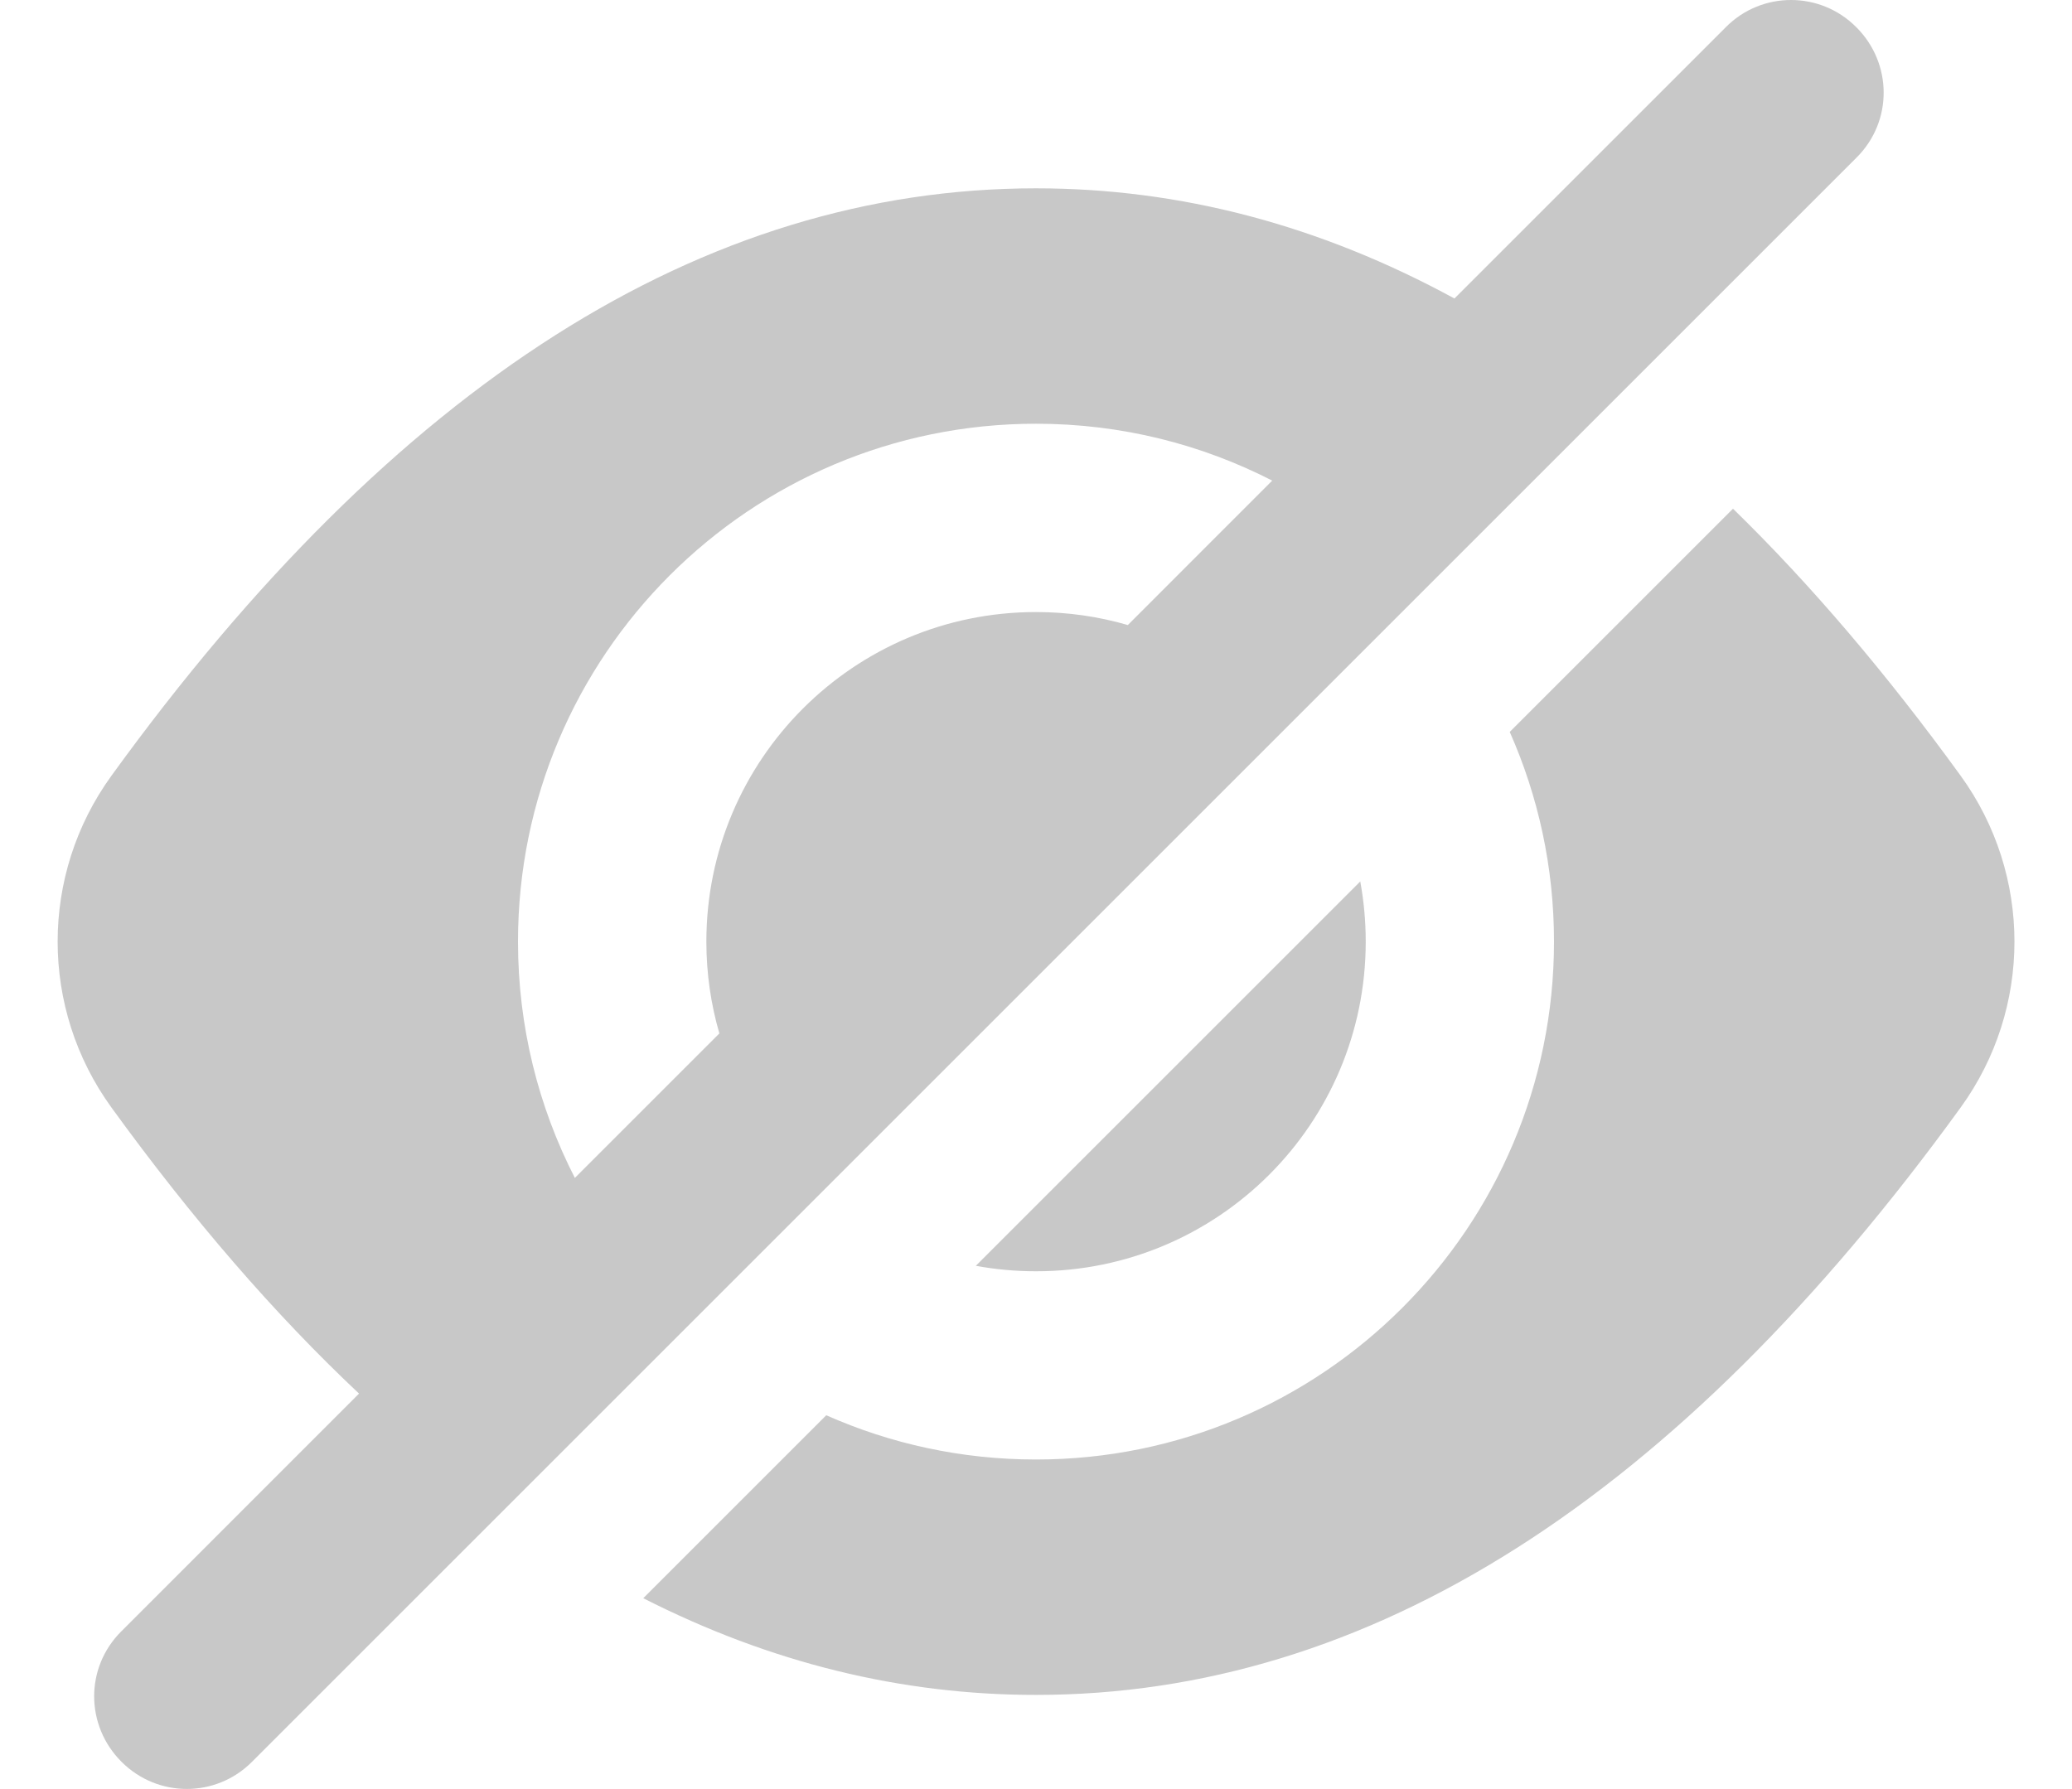 <svg class="field__input__toggle--invisible" width="22" height="19" viewBox="0 0 22 19" xmlns="http://www.w3.org/2000/svg">
  <path d="M15.443 3.17L18.326.287c.38-.382 1-.384 1.384.002.383.382.39.998.003 1.384l-17.04 17.04c-.38.38-.998.383-1.383-.003-.383-.382-.39-.998-.003-1.384L3.812 14.8c-.898-.845-1.775-1.86-2.63-3.04-.76-1.05-.76-2.47 0-3.52C4.194 4.08 7.467 2 11 2c1.53 0 3.01.39 4.443 1.17zm-9.34 9.34l1.535-1.535c-.09-.31-.138-.637-.138-.975 0-1.933 1.567-3.5 3.5-3.5.338 0 .666.048.975.138l1.533-1.534C12.756 4.718 11.904 4.5 11 4.5c-3.038 0-5.5 2.462-5.5 5.5 0 .904.218 1.757.604 2.51zm12.298-7.107c.824.803 1.63 1.75 2.418 2.837.76 1.05.76 2.47 0 3.52C17.806 15.92 14.533 18 11 18c-1.433 0-2.823-.342-4.17-1.027l1.943-1.943c.68.302 1.434.47 2.227.47 3.038 0 5.5-2.462 5.5-5.5 0-.793-.168-1.546-.47-2.227l2.37-2.37zm-8.04 8.04l4.082-4.082c.038.208.058.422.058.64 0 1.933-1.567 3.5-3.5 3.5-.218 0-.432-.02-.64-.058z" fill="#494949" fill-rule="evenodd" opacity=".3"/>
</svg>
